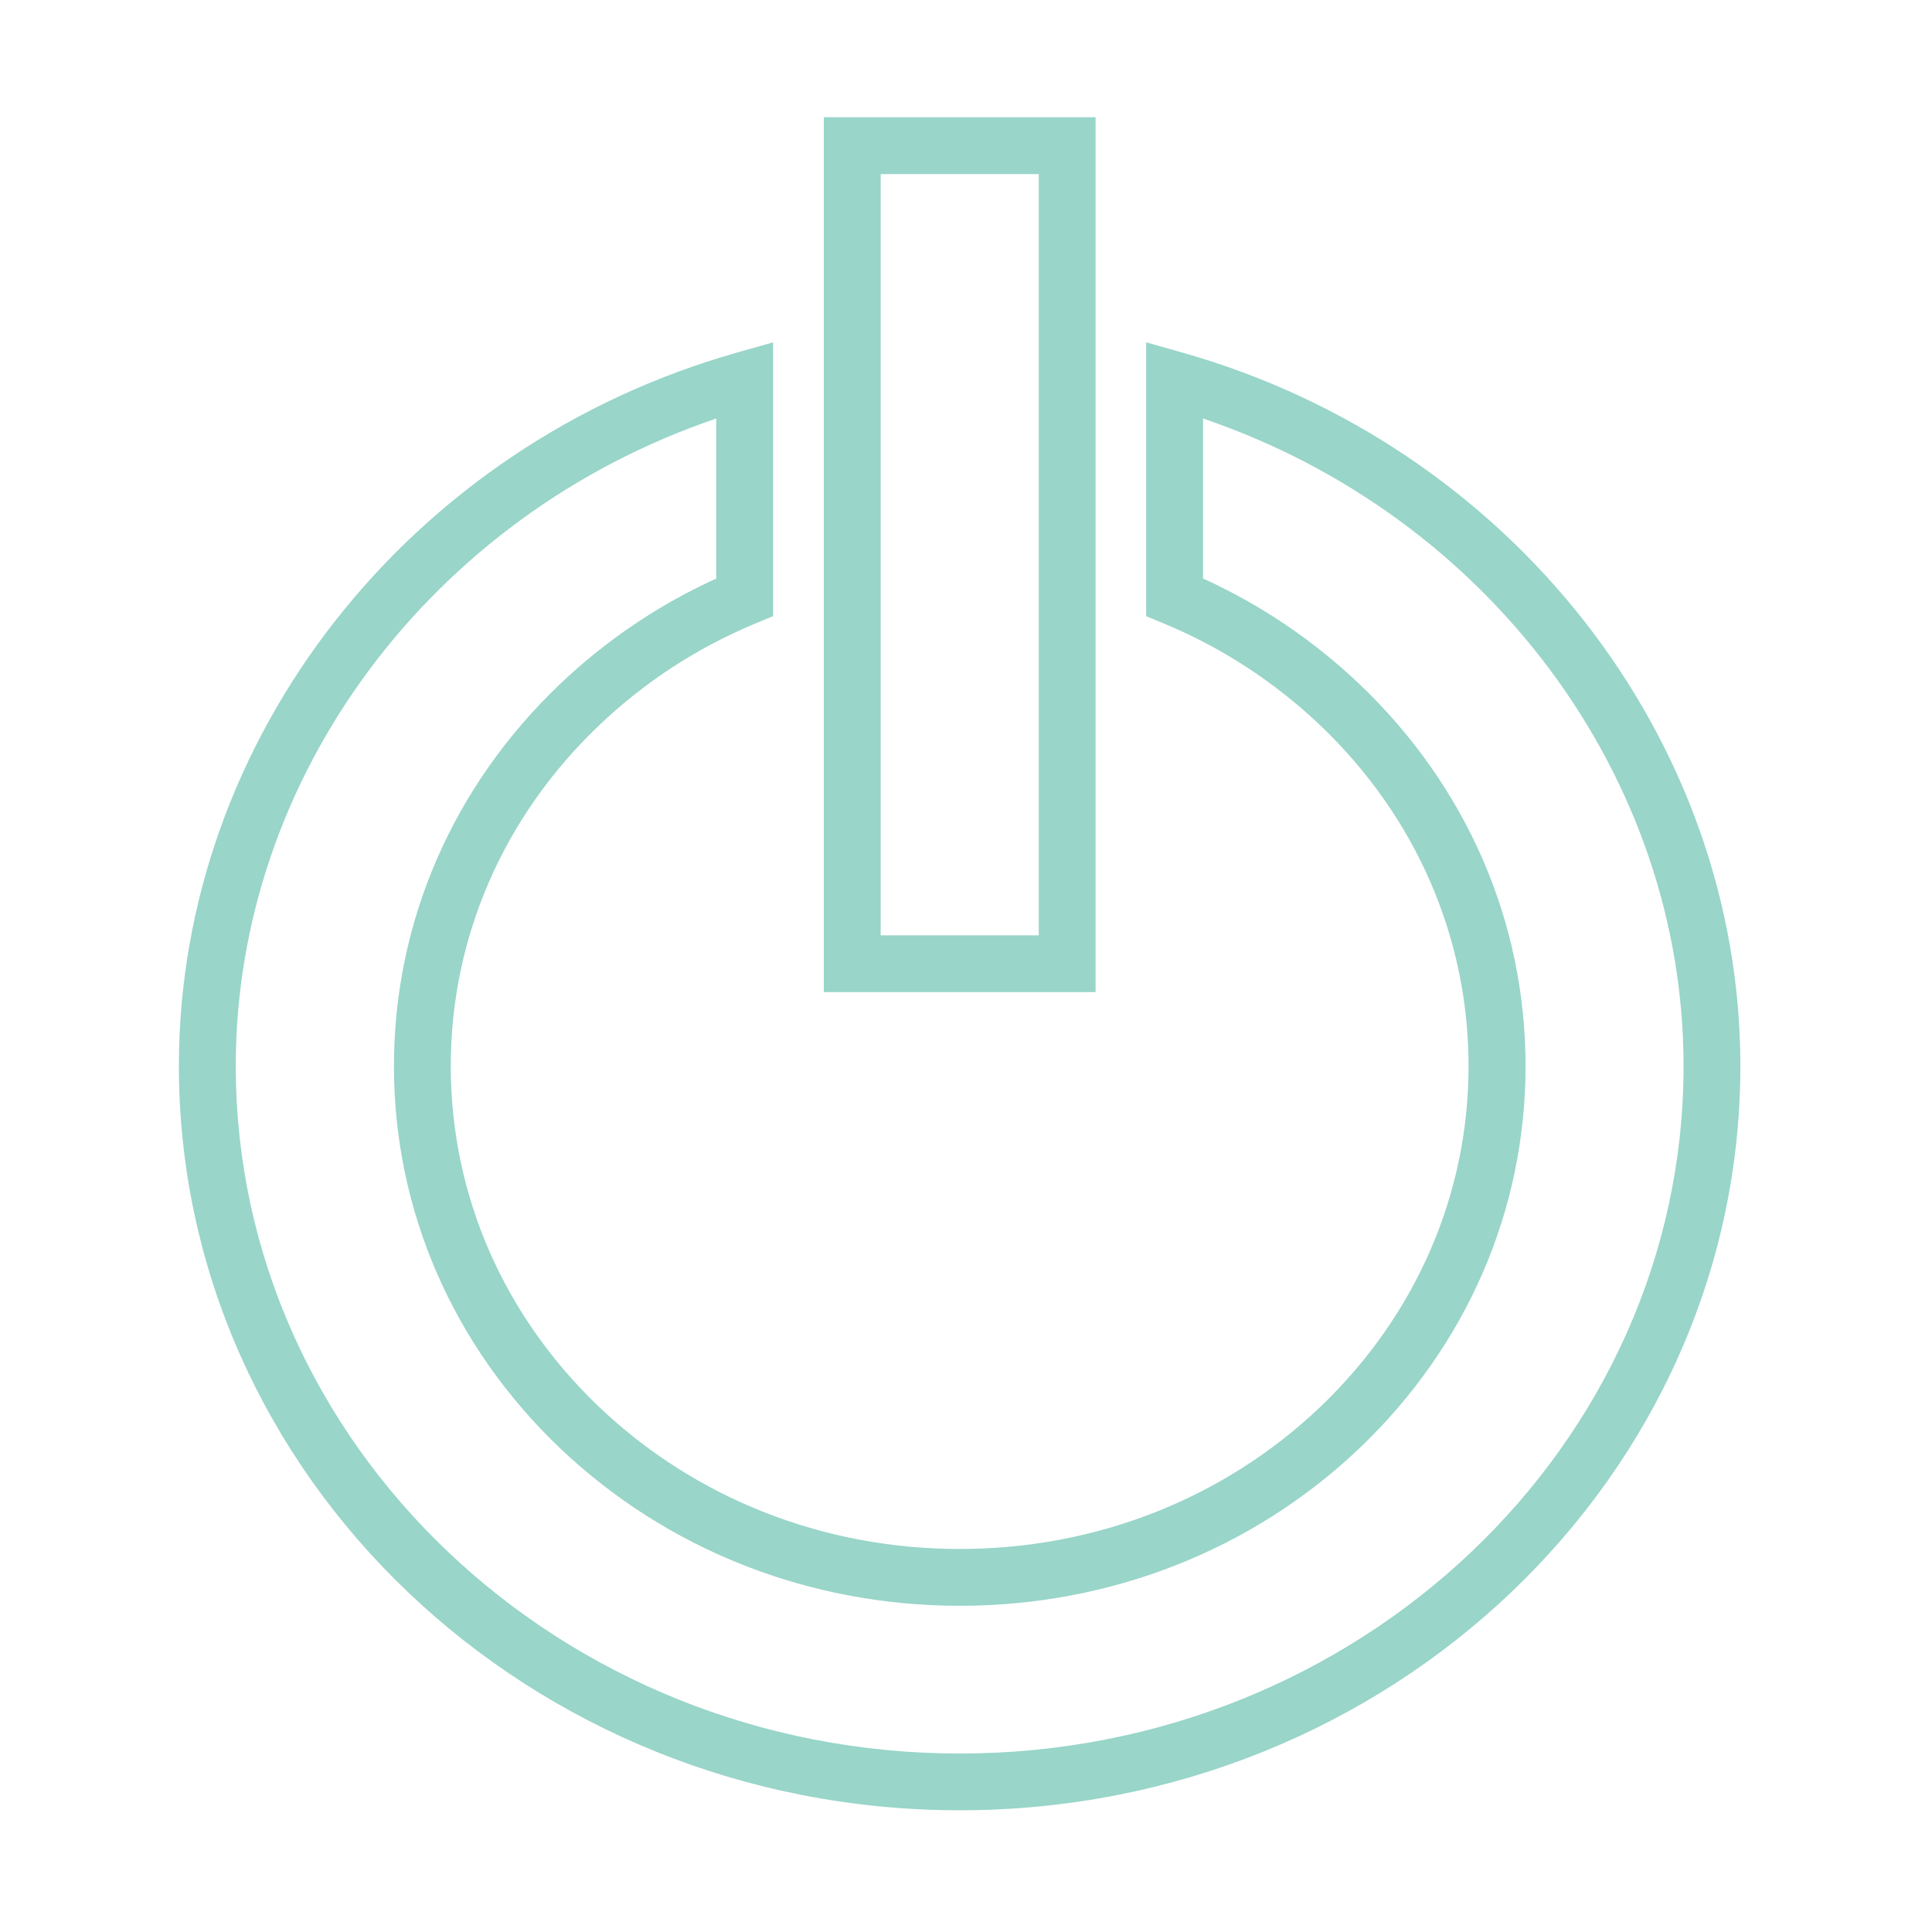 <?xml version="1.0" encoding="utf-8"?>
<!-- Generator: Adobe Illustrator 16.0.0, SVG Export Plug-In . SVG Version: 6.00 Build 0)  -->
<!DOCTYPE svg PUBLIC "-//W3C//DTD SVG 1.1//EN" "http://www.w3.org/Graphics/SVG/1.1/DTD/svg11.dtd">
<svg version="1.1" id="Layer_1" xmlns="http://www.w3.org/2000/svg" xmlns:xlink="http://www.w3.org/1999/xlink" x="0px" y="0px"
	 width="32px" height="32px" viewBox="0 0 32 32" enable-background="new 0 0 32 32" xml:space="preserve">
<path fill="#99D5C9" d="M15.896,29.984c-7.131,0-12.933-5.53-12.933-12.328c0-5.417,3.801-10.276,9.243-11.816l0.599-0.17v4.535
	l-0.291,0.121c-0.963,0.4-1.834,0.967-2.588,1.685c-1.586,1.51-2.46,3.515-2.46,5.646c0,2.132,0.874,4.138,2.46,5.649
	c1.595,1.516,3.715,2.35,5.969,2.35c2.257,0,4.376-0.834,5.97-2.35c1.586-1.515,2.459-3.521,2.459-5.649
	c0-2.129-0.873-4.134-2.459-5.646c-0.76-0.72-1.631-1.287-2.59-1.685l-0.291-0.12V5.67l0.6,0.17
	c5.441,1.54,9.242,6.399,9.242,11.816C28.826,24.454,23.025,29.984,15.896,29.984z M11.863,6.932
	c-4.716,1.601-7.958,5.927-7.958,10.724c0,6.277,5.379,11.388,11.991,11.388s11.989-5.108,11.989-11.388
	c0-4.797-3.242-9.123-7.959-10.724v2.65c0.953,0.433,1.822,1.019,2.588,1.746c1.777,1.693,2.754,3.94,2.754,6.329
	c0,2.39-0.977,4.638-2.752,6.331c-1.771,1.684-4.123,2.609-6.62,2.609c-2.497,0-4.847-0.927-6.618-2.608
	c-1.775-1.691-2.753-3.94-2.753-6.332c0-2.391,0.978-4.638,2.752-6.328c0.762-0.725,1.63-1.311,2.586-1.746V6.932z M18.146,16.433
	h-4.501V1.941h4.501V16.433z M14.587,15.492h2.618V2.883h-2.618V15.492z"/>
</svg>
